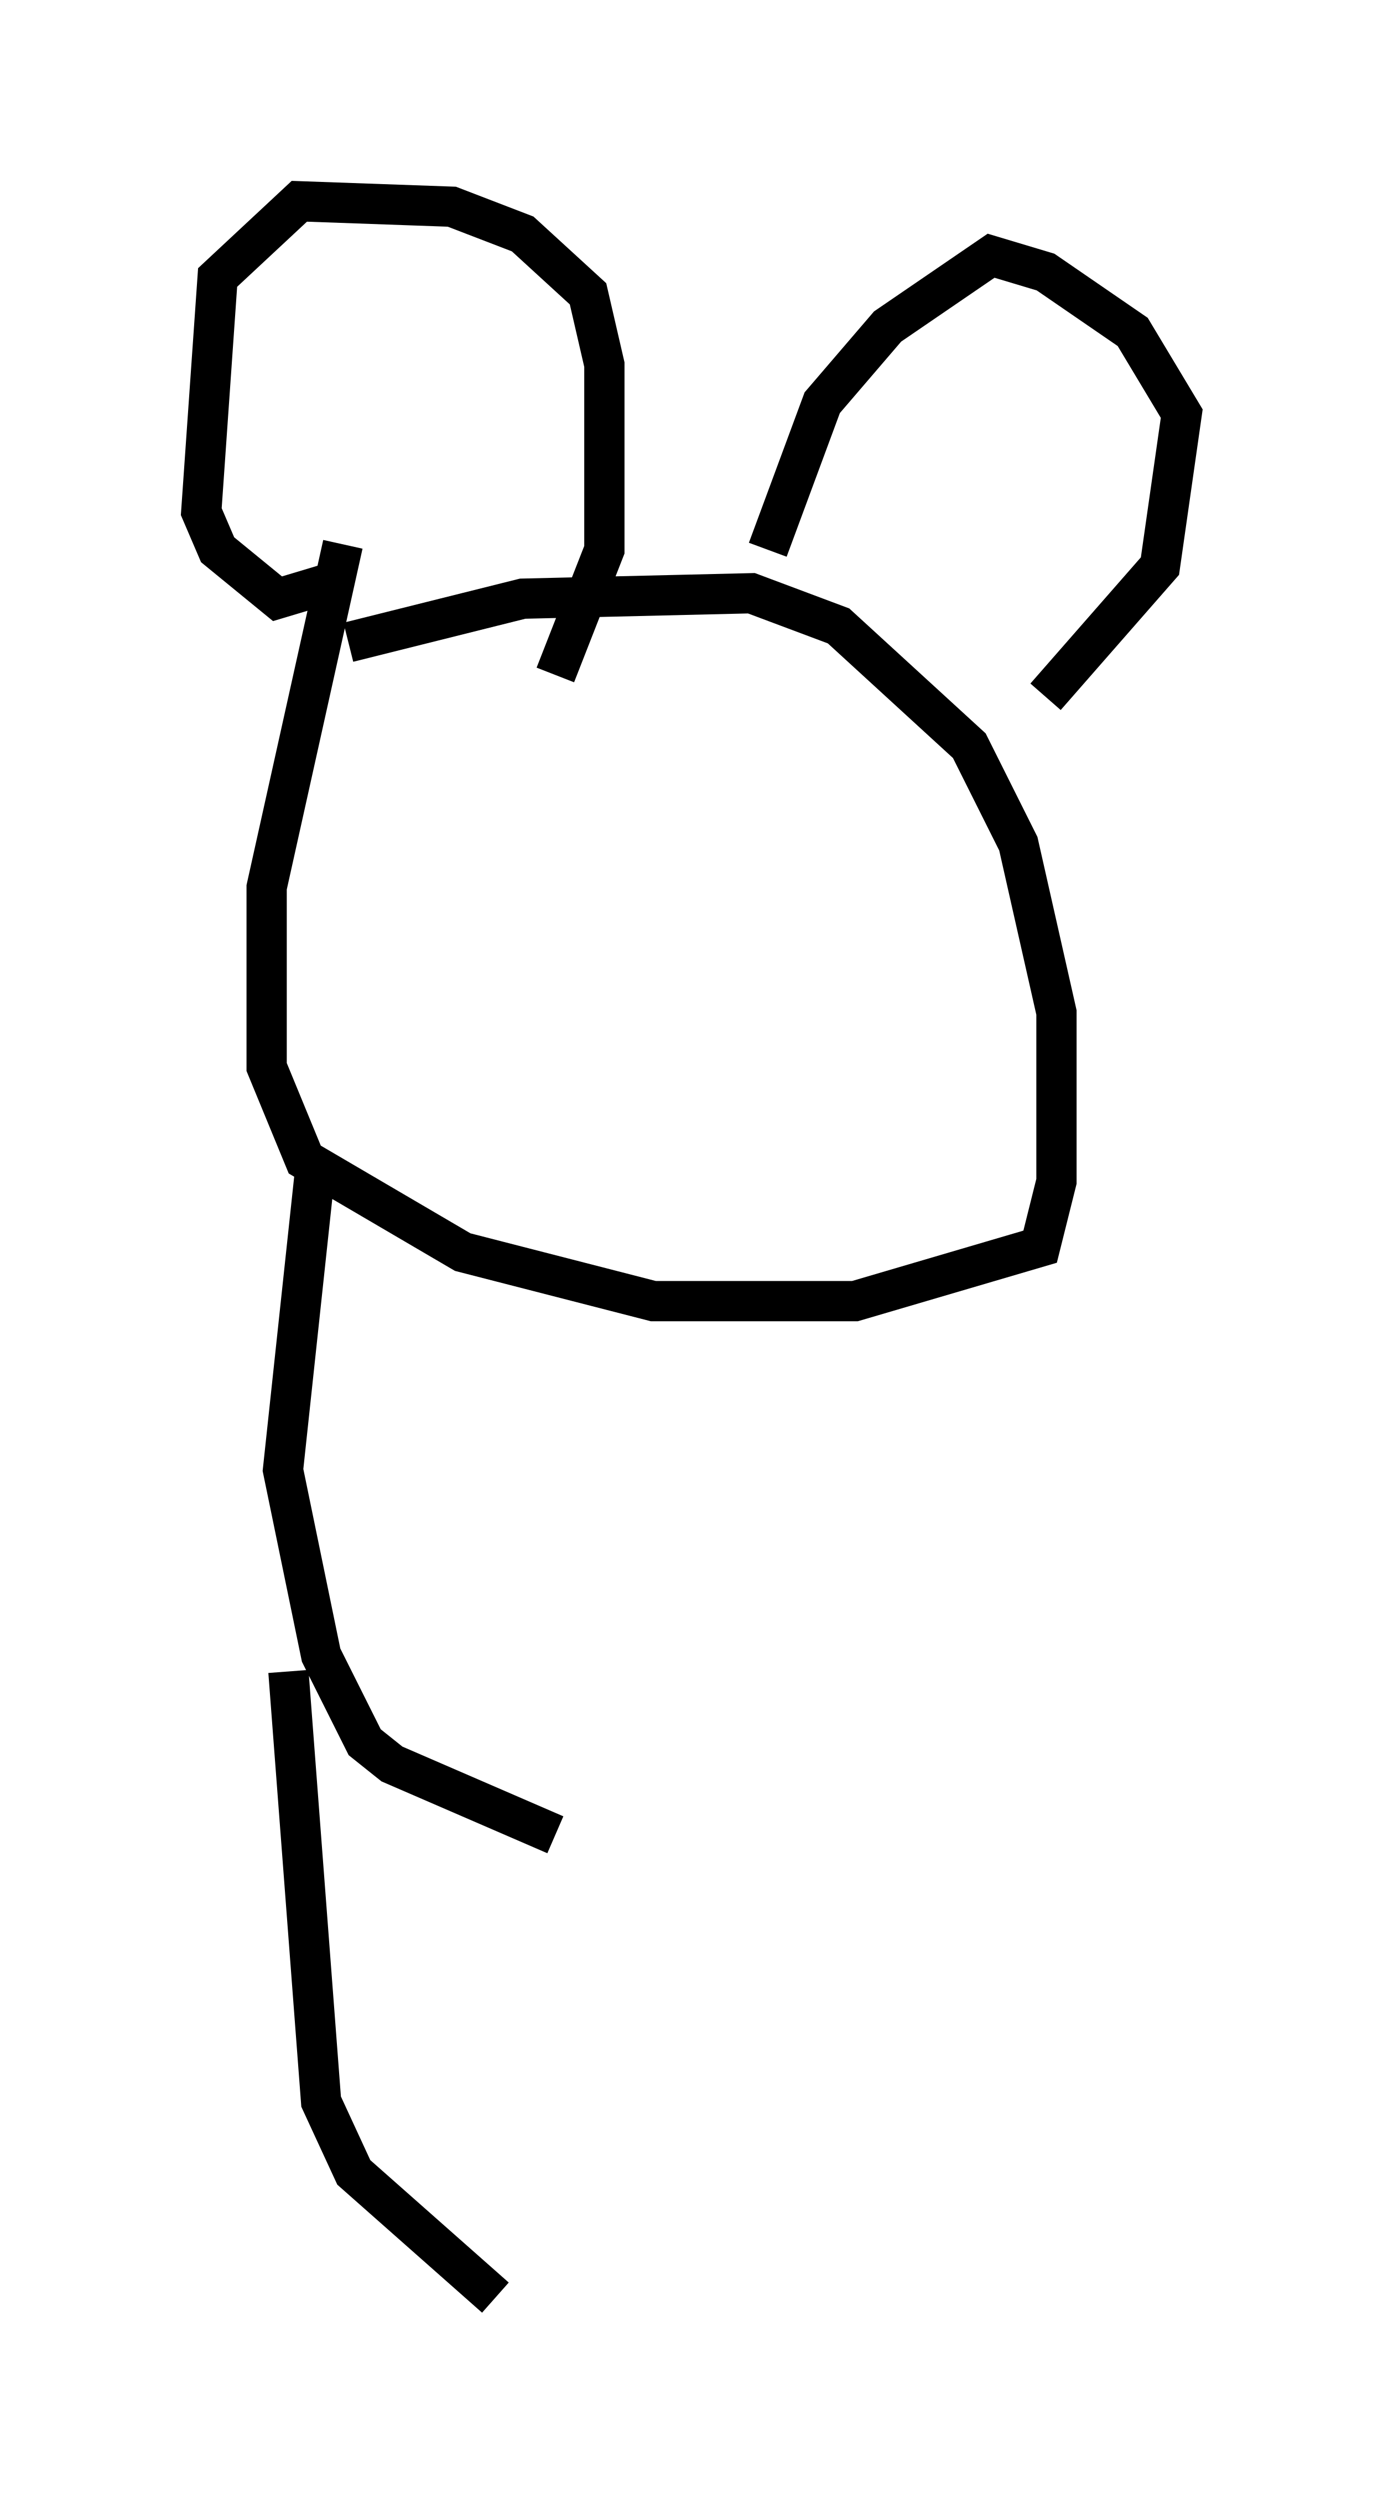 <?xml version="1.0" encoding="utf-8" ?>
<svg baseProfile="full" height="62.097" version="1.1" width="34.357" xmlns="http://www.w3.org/2000/svg" xmlns:ev="http://www.w3.org/2001/xml-events" xmlns:xlink="http://www.w3.org/1999/xlink"><defs /><rect fill="white" height="62.097" width="34.357" x="0" y="0" /><path d="M5, 17.72 m3.654, -1.759 l4.33, -1.083 5.683, -0.135 l2.165, 0.812 3.248, 2.977 l1.218, 2.436 0.947, 4.195 l0.0, 4.195 -0.406, 1.624 l-4.601, 1.353 -5.007, 0.0 l-4.736, -1.218 -3.924, -2.3 l-0.947, -2.3 0.0, -4.465 l1.894, -8.525 m-0.271, 0.947 l-1.353, 0.406 -1.488, -1.218 l-0.406, -0.947 0.406, -5.819 l2.03, -1.894 3.789, 0.135 l1.759, 0.677 1.624, 1.488 l0.406, 1.759 0.0, 4.601 l-1.218, 3.112 m5.277, -3.112 l1.353, -3.654 1.624, -1.894 l2.571, -1.759 1.353, 0.406 l2.165, 1.488 1.218, 2.03 l-0.541, 3.789 -2.842, 3.248 m-18.132, 11.637 l-0.812, 7.578 0.947, 4.601 l1.083, 2.165 0.677, 0.541 l4.059, 1.759 m-6.631, -4.059 l0.812, 10.69 0.812, 1.759 l3.518, 3.112 " fill="none" stroke="black" stroke-width="1" /></svg>